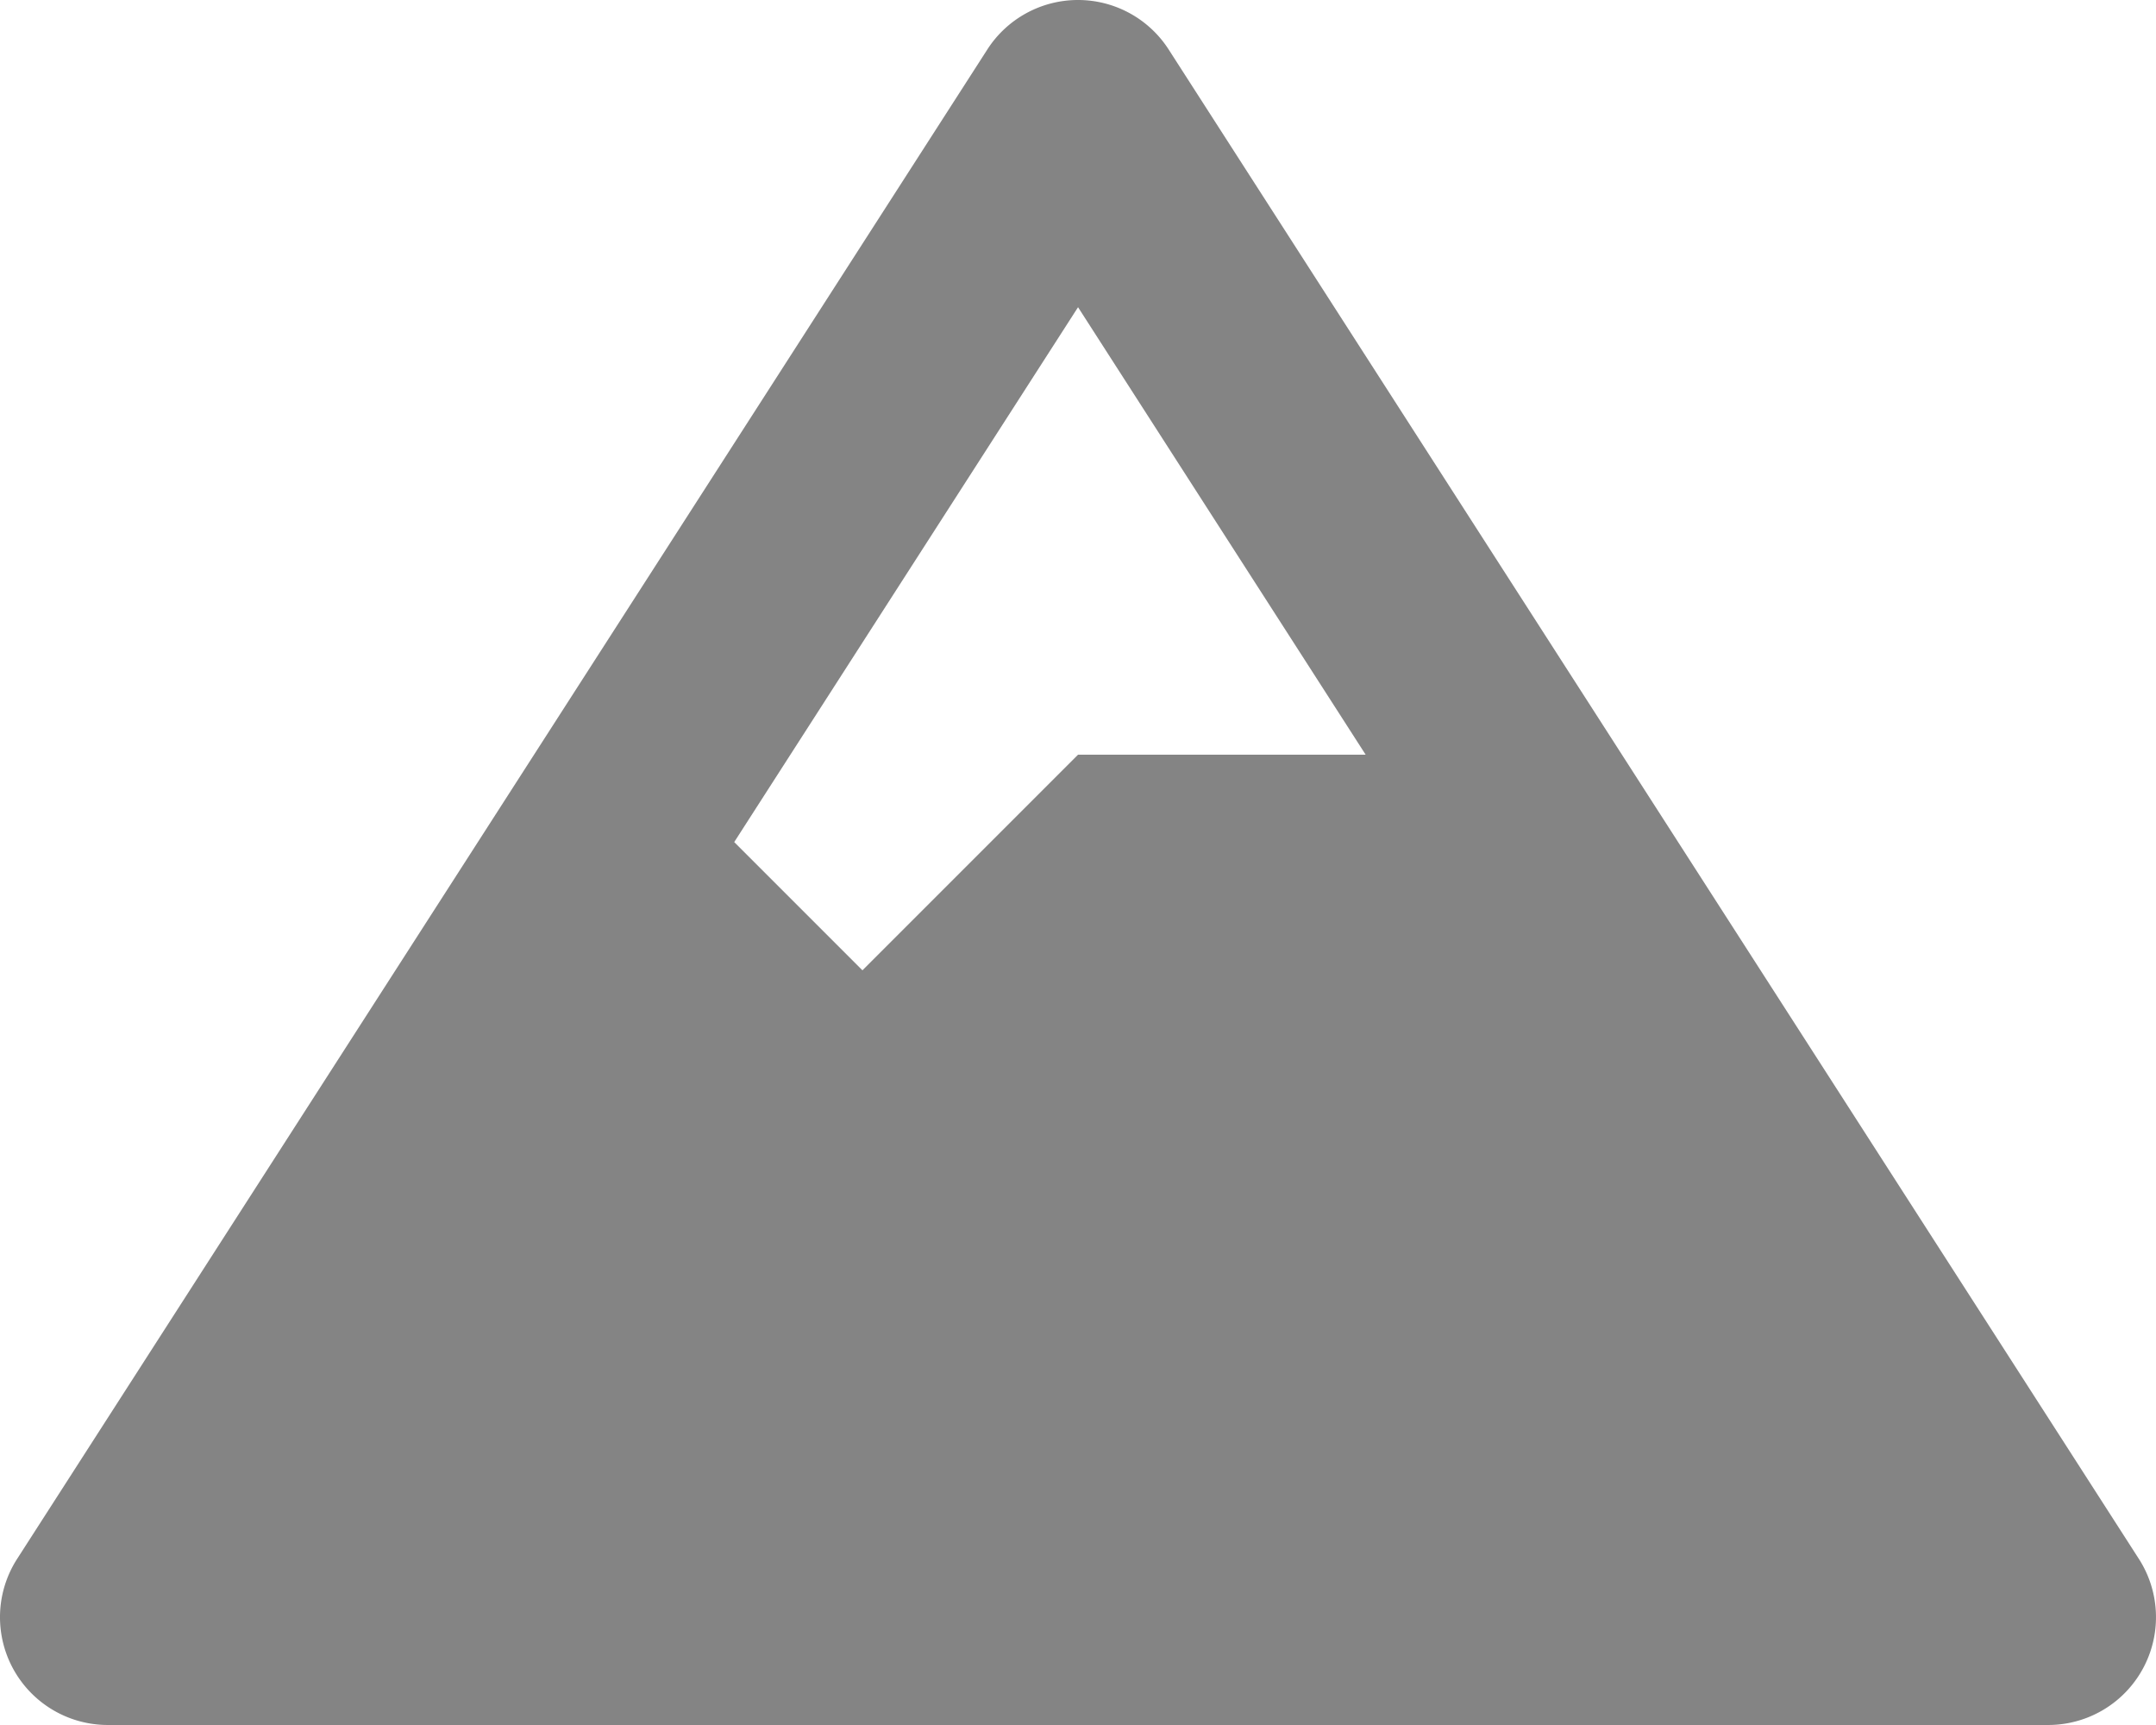 <!--credit to https://fontawesome.com -->
<svg xmlns="http://www.w3.org/2000/svg" width="125.001" height="100" viewBox="0 0 125.001 100">
  <path id="mountain-solid" d="M124.005,90.371l-56.25-87.5a6.25,6.25,0,0,0-10.516,0L.99,90.371A6.249,6.249,0,0,0,6.247,100h112.5a6.25,6.25,0,0,0,5.258-9.629ZM62.5,17.809,79.175,43.75H62.5L50,56.25l-7.434-7.434Z" transform="translate(0.003)" fill="#848484"/>
</svg>
